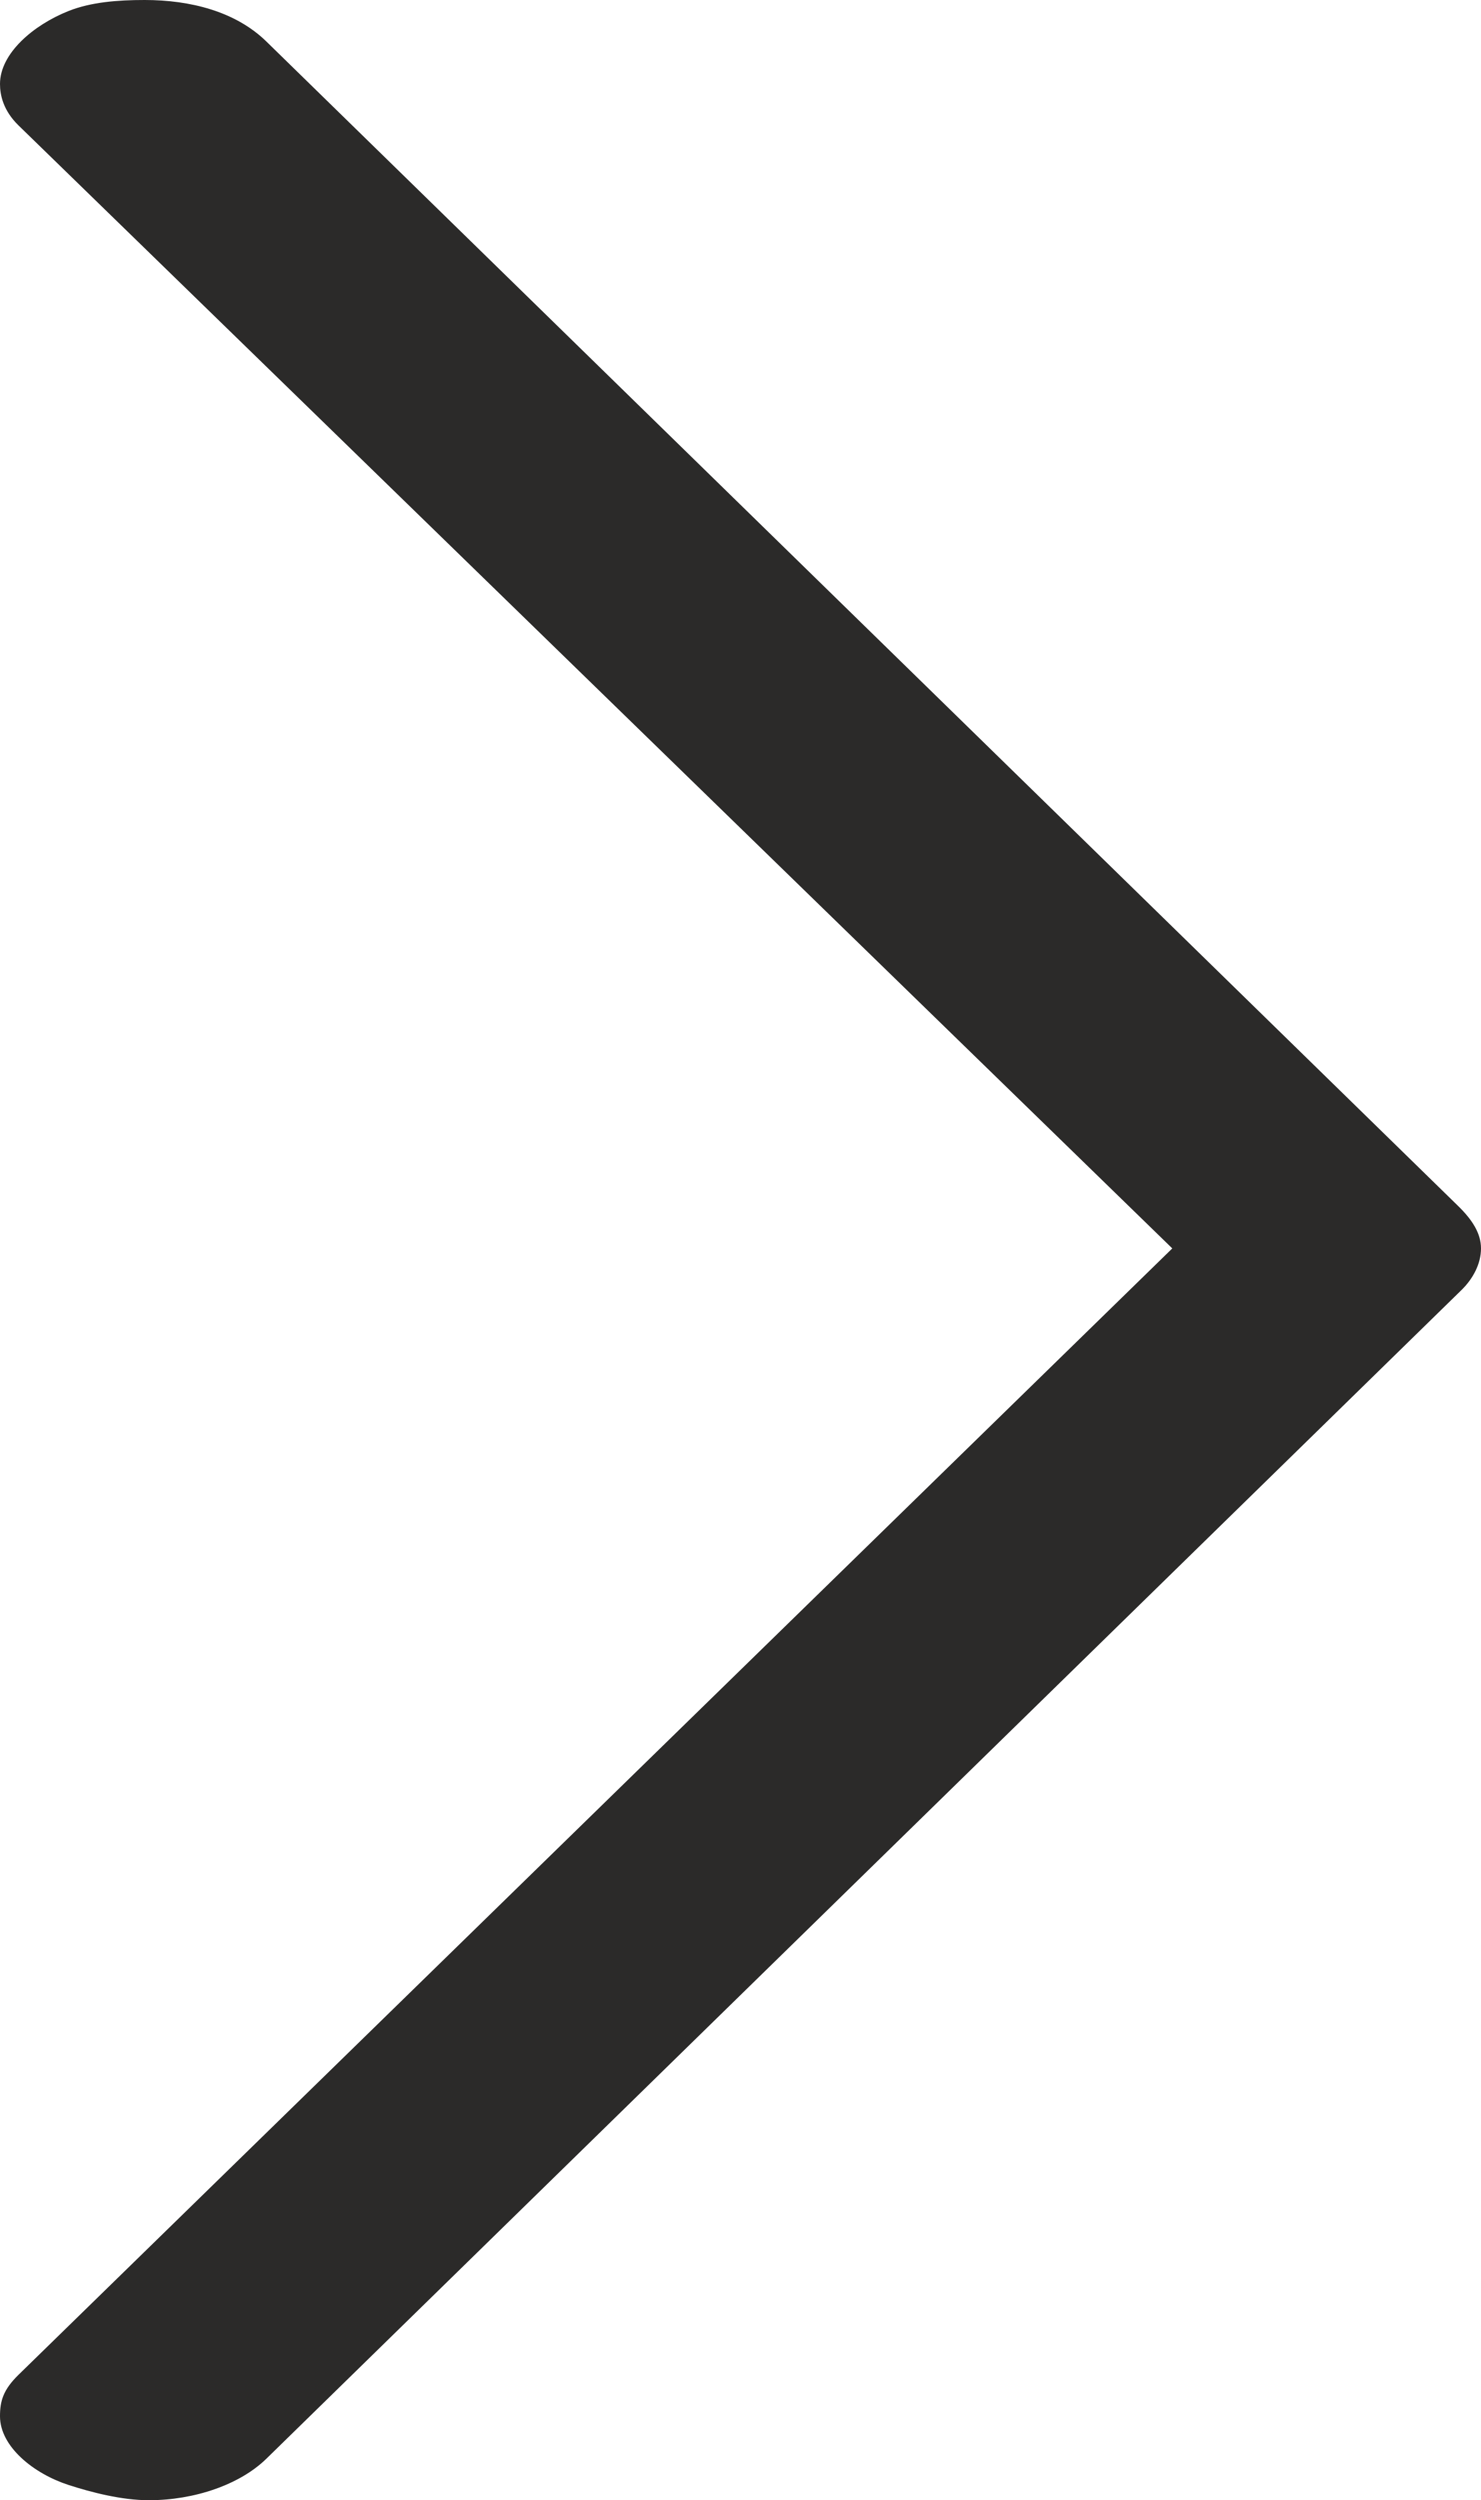<?xml version="1.0" encoding="UTF-8"?>
<!DOCTYPE svg PUBLIC "-//W3C//DTD SVG 1.1//EN" "http://www.w3.org/Graphics/SVG/1.1/DTD/svg11.dtd">
<!-- Creator: CorelDRAW 2020 (64-Bit) -->
<svg xmlns="http://www.w3.org/2000/svg" xml:space="preserve" width="102.658mm" height="173.302mm" version="1.1" style="shape-rendering:geometricPrecision; text-rendering:geometricPrecision; image-rendering:optimizeQuality; fill-rule:evenodd; clip-rule:evenodd"
viewBox="0 0 10265.82 17330.2"
 xmlns:xlink="http://www.w3.org/1999/xlink"
 xmlns:xodm="http://www.corel.com/coreldraw/odm/2003">
 <defs>
  <style type="text/css">
   <![CDATA[
    .fil0 {fill:#2B2A29;fill-rule:nonzero}
   ]]>
  </style>
 </defs>
 <g id="Layer_x0020_1">
  <path class="fil0" d="M1031.86 17330.2c-187.61,0 -398.22,-54.32 -556.98,-105.81 -239.92,-77.83 -474.88,-264.55 -474.88,-476.17 0,-105.82 22.06,-183.66 128.99,-288.05l7996.9 -7806.83 -7996.9 -7783.31c-107.1,-104.23 -128.99,-211.63 -128.99,-288.05 0,-211.63 230.9,-408.43 474.88,-505.56 155.08,-61.74 340.05,-76.43 527.66,-76.43 316.6,0 630.49,79.19 844.25,288.05l8260.74 8071.37c95.73,93.55 158.29,188.11 158.29,293.93 0,105.81 -54.65,209.65 -134.84,288.05l-8284.19 8100.76c-184.01,179.93 -498.34,288.05 -814.93,288.05z"/>
 </g>
</svg>
